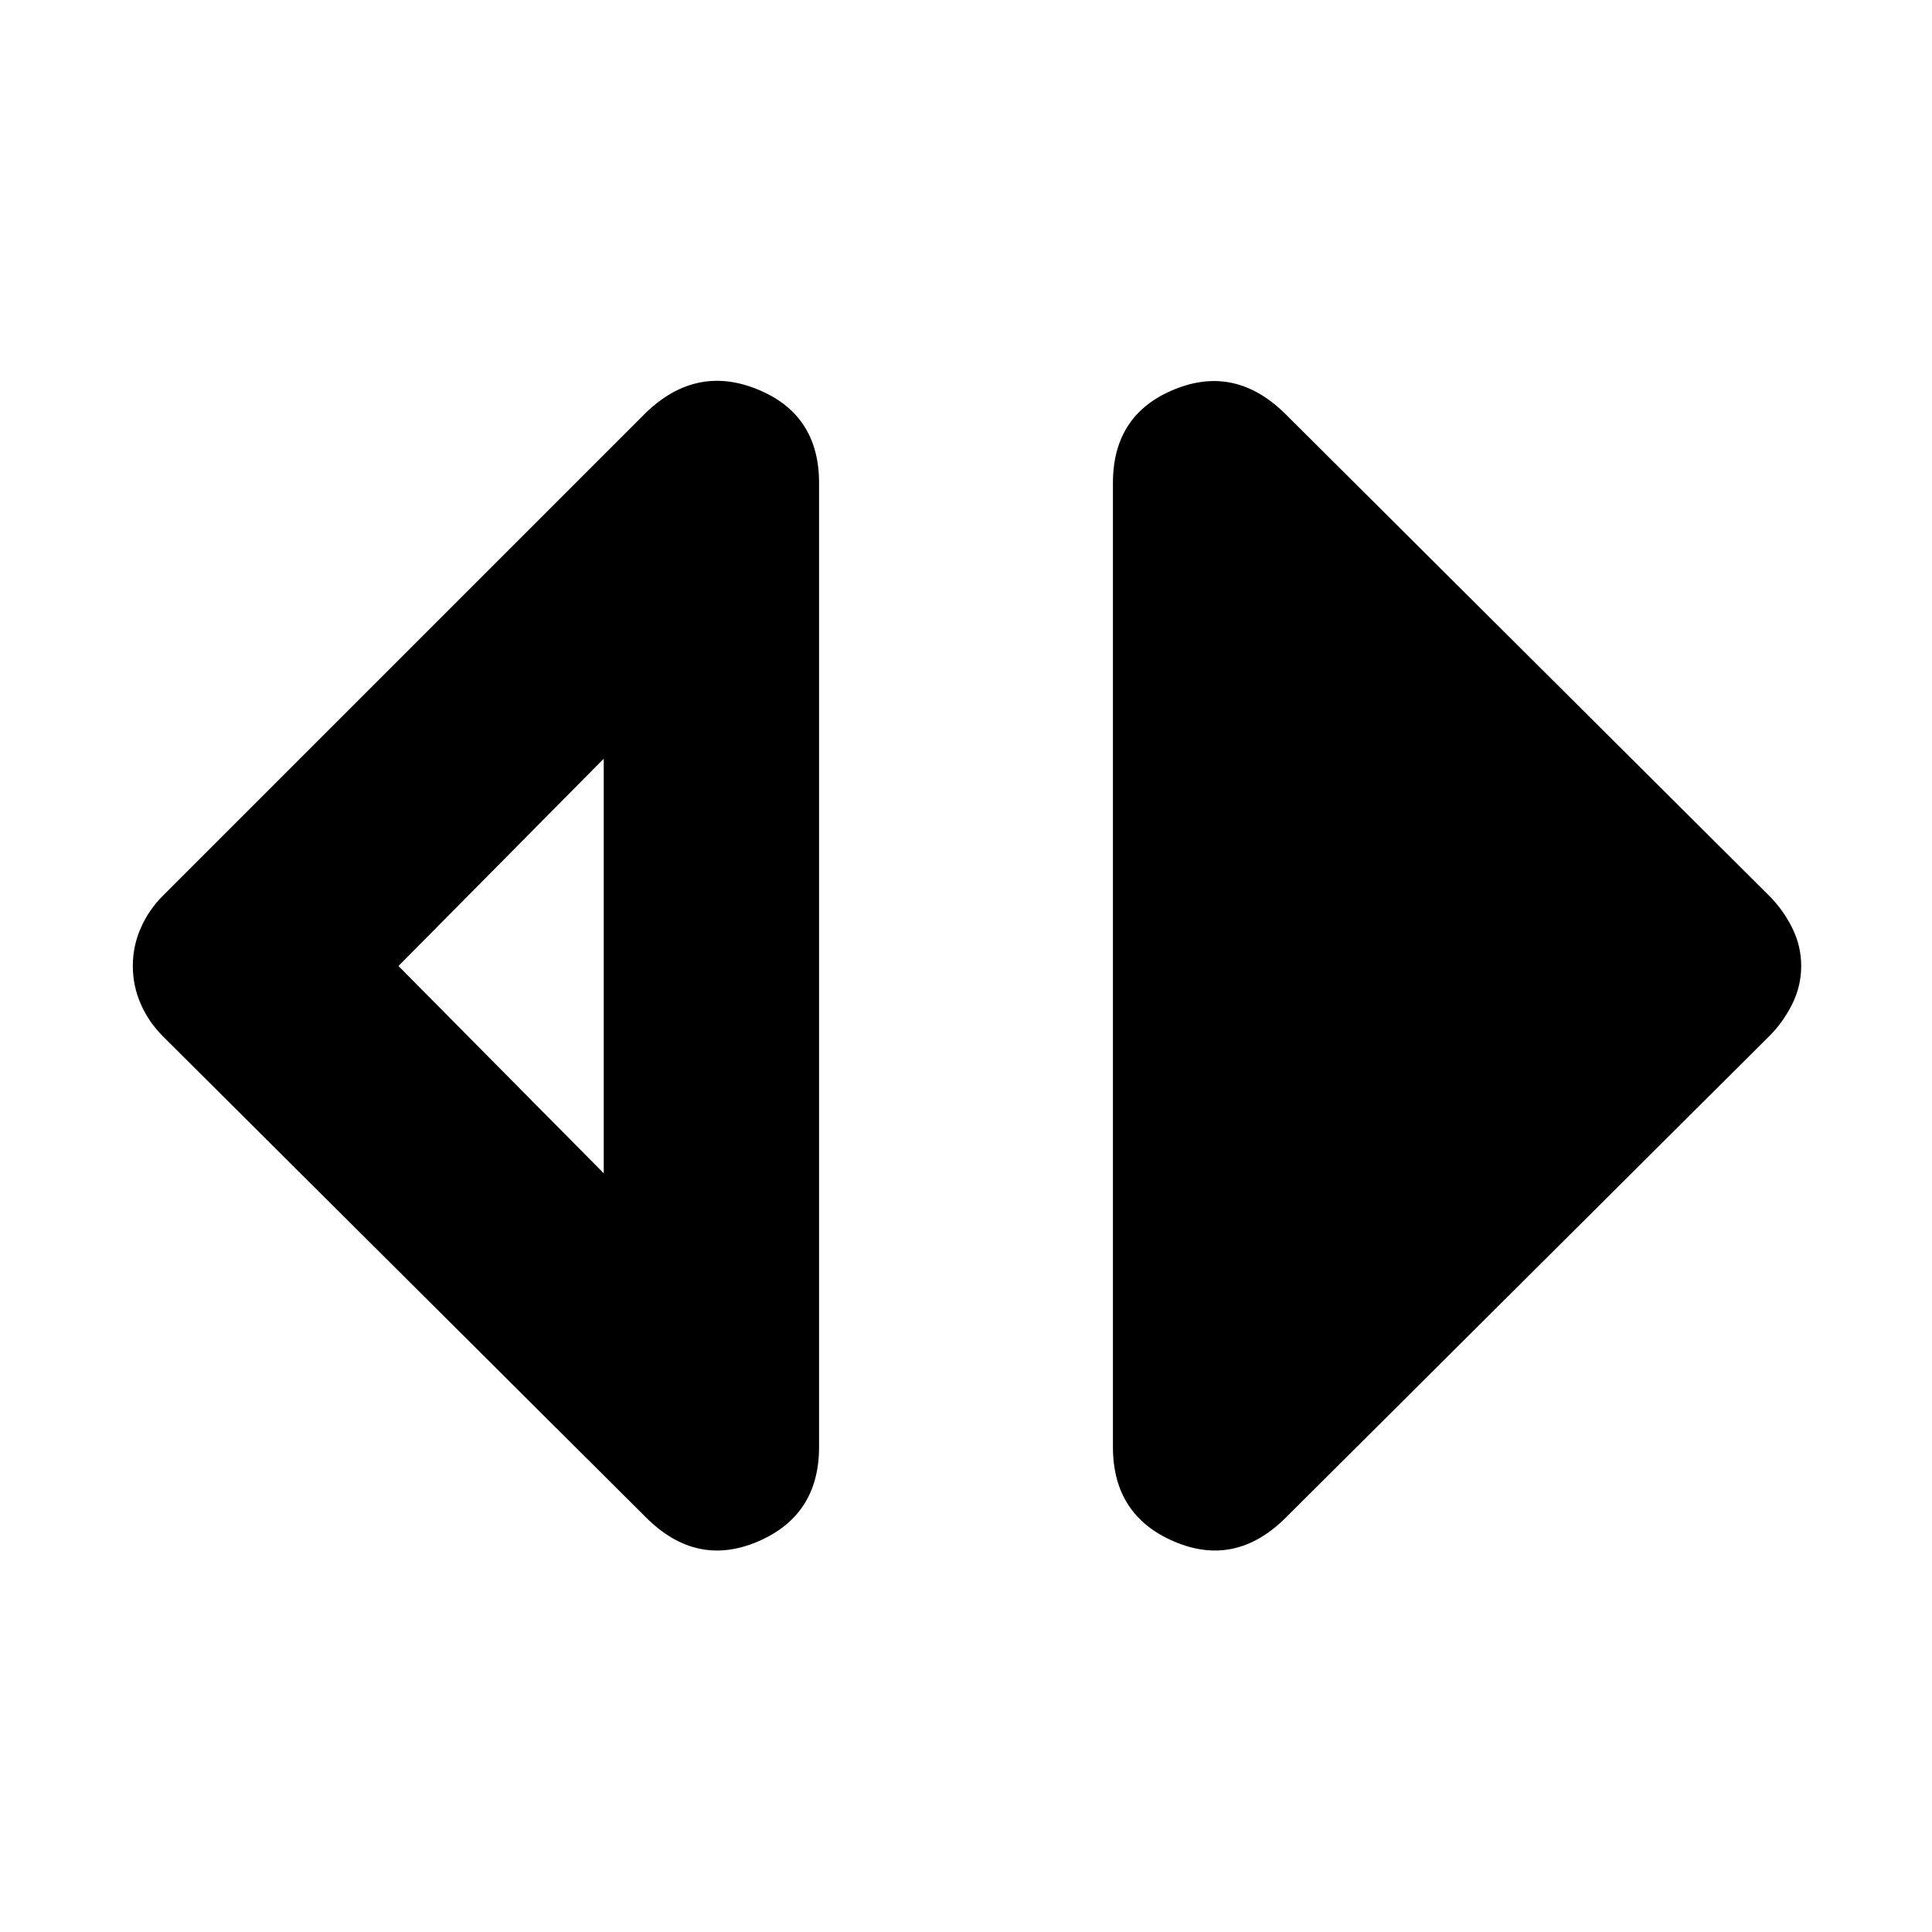 <svg xmlns="http://www.w3.org/2000/svg" height="40" width="40"><path d="M12.5 24.292V15.708L8.25 20ZM13.375 31.417 3.375 21.458Q3.083 21.167 2.917 20.792Q2.75 20.417 2.75 20Q2.75 19.583 2.917 19.208Q3.083 18.833 3.375 18.542L13.375 8.542Q14.417 7.542 15.688 8.063Q16.958 8.583 16.958 10V29.958Q16.958 31.375 15.688 31.917Q14.417 32.458 13.375 31.417ZM26.625 31.417Q25.583 32.458 24.312 31.917Q23.042 31.375 23.042 29.958V10Q23.042 8.583 24.312 8.063Q25.583 7.542 26.625 8.583L36.625 18.542Q36.917 18.833 37.104 19.208Q37.292 19.583 37.292 20Q37.292 20.417 37.104 20.792Q36.917 21.167 36.625 21.458Z"/></svg>